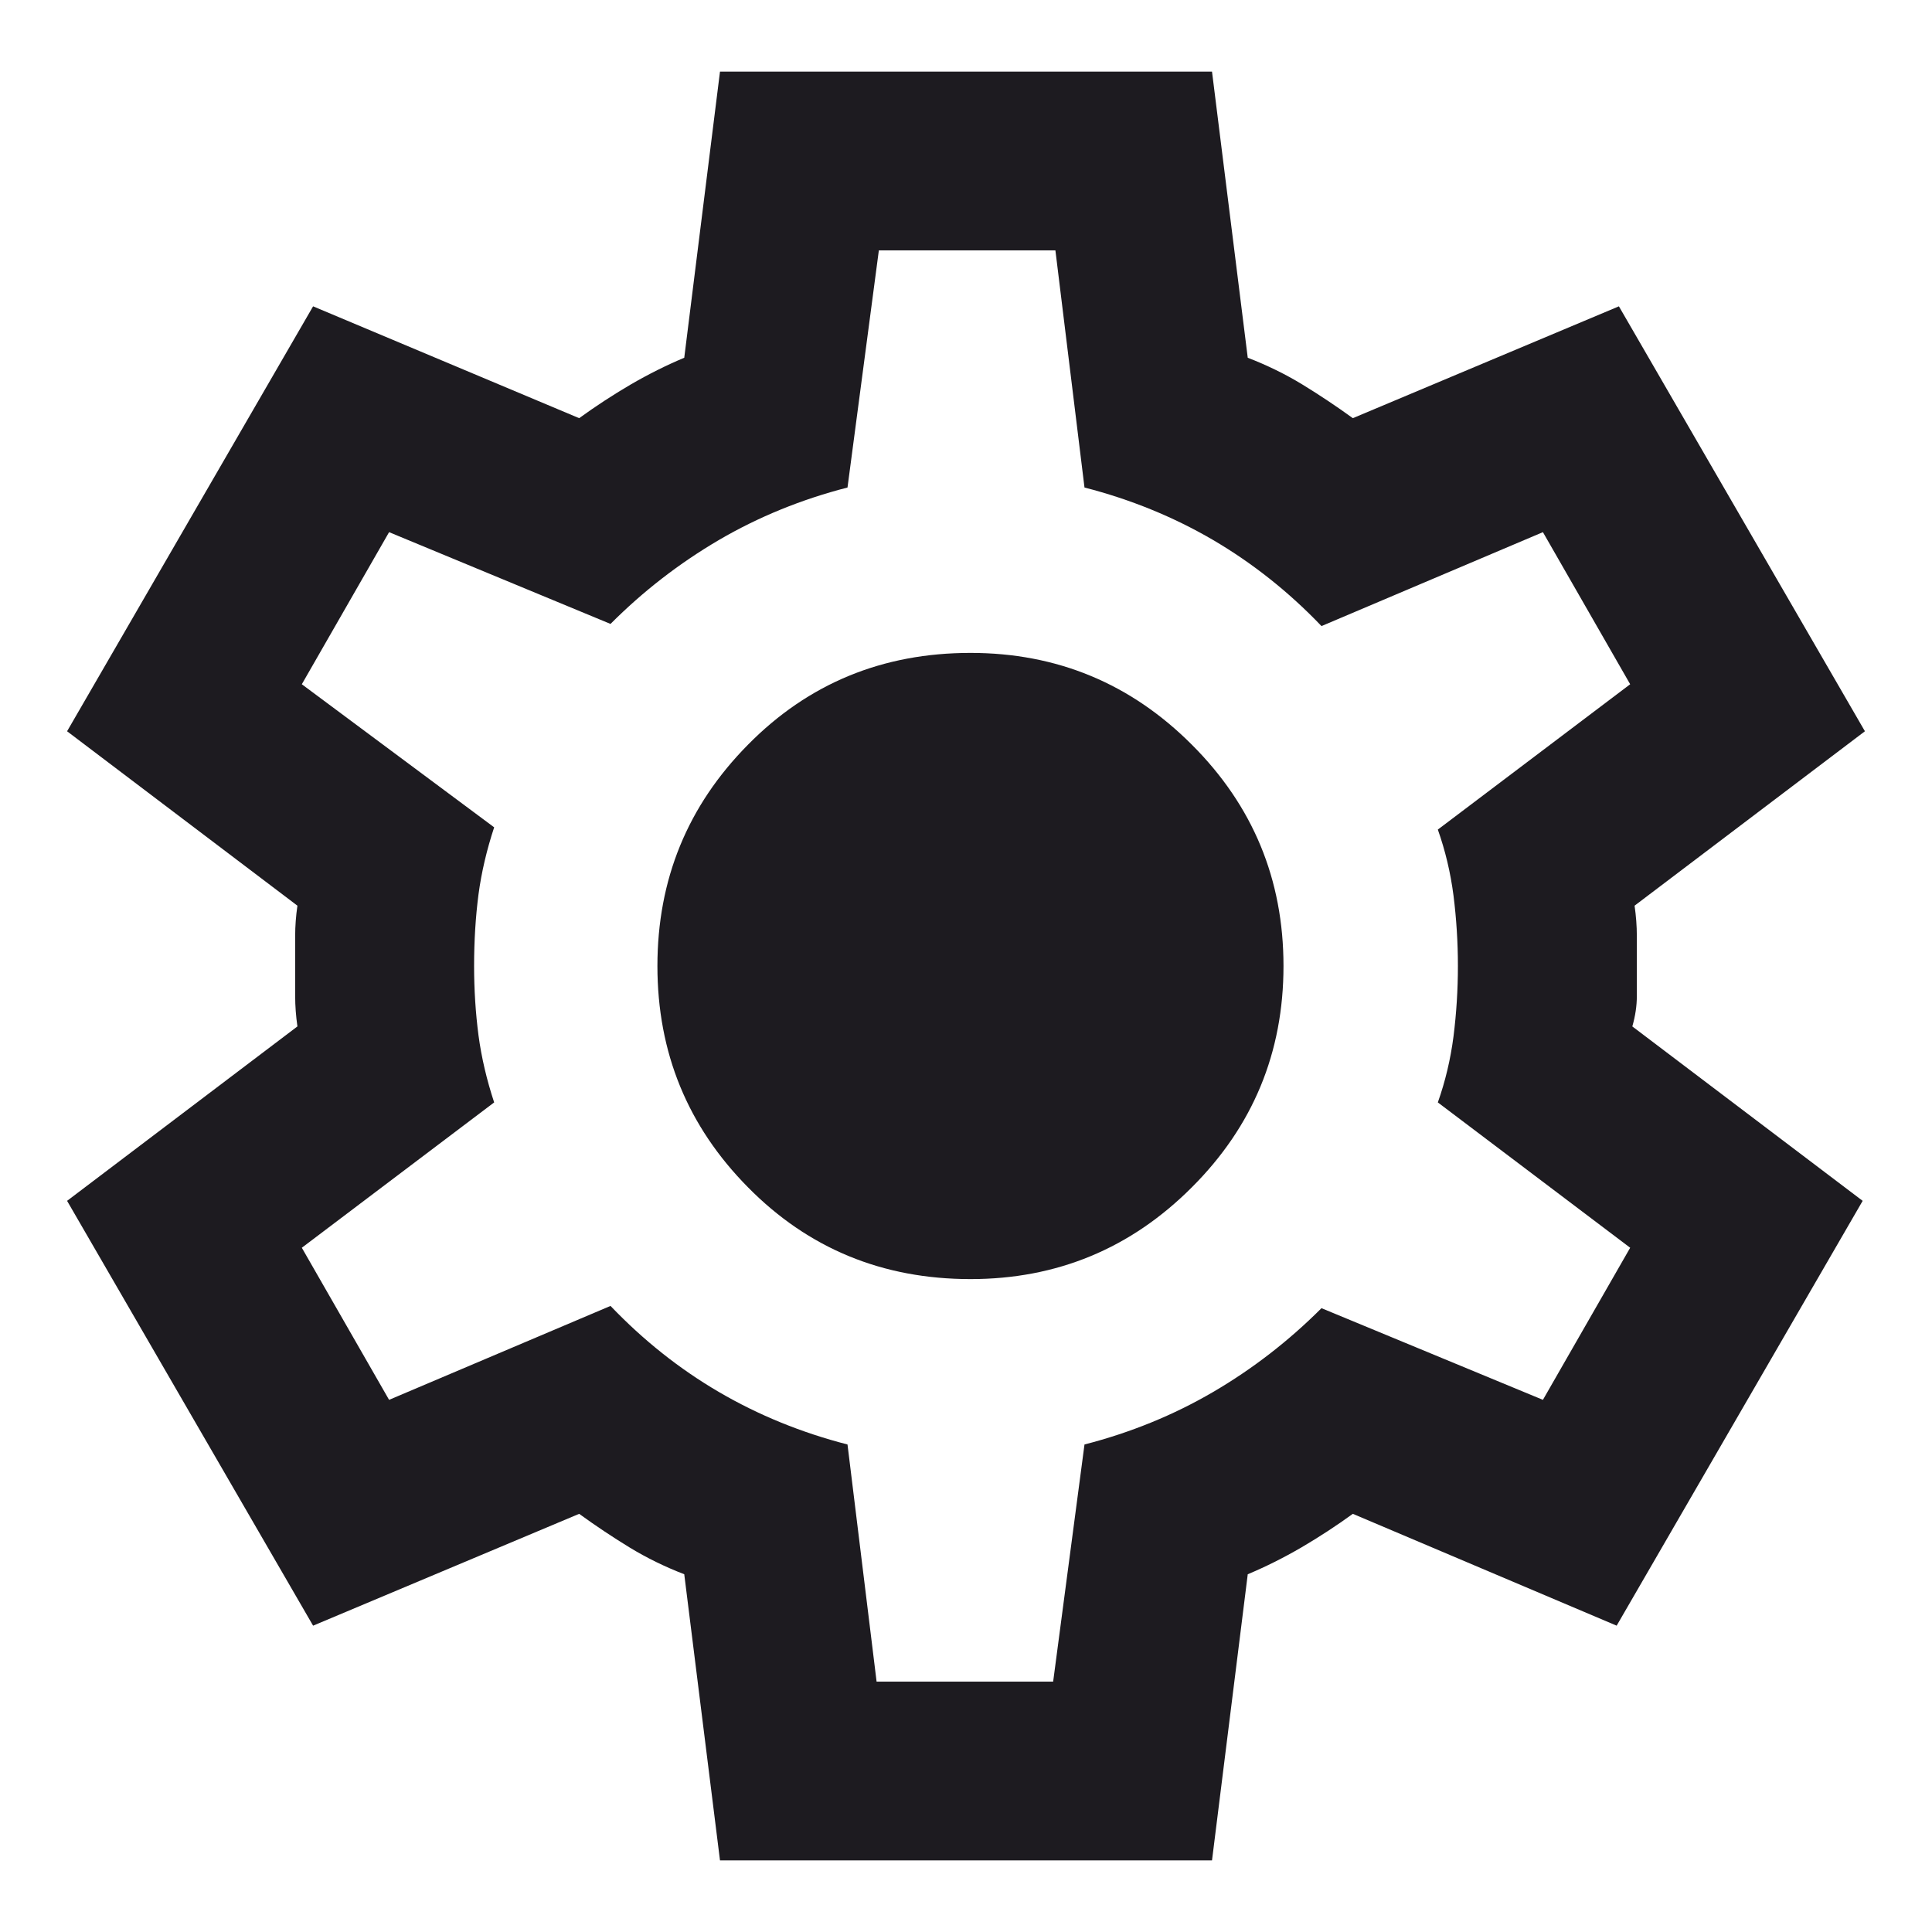 <svg width="18" height="18" viewBox="0 0 18 18" fill="none" xmlns="http://www.w3.org/2000/svg">
<path d="M6.708 17.333L6.375 14.667C6.194 14.597 6.024 14.514 5.865 14.417C5.705 14.319 5.549 14.215 5.396 14.104L2.917 15.146L0.625 11.188L2.771 9.563C2.757 9.465 2.75 9.372 2.75 9.281V8.719C2.75 8.628 2.757 8.535 2.771 8.438L0.625 6.813L2.917 2.854L5.396 3.896C5.549 3.785 5.708 3.681 5.875 3.583C6.042 3.486 6.208 3.403 6.375 3.333L6.708 0.667H11.292L11.625 3.333C11.806 3.403 11.976 3.486 12.135 3.583C12.295 3.681 12.451 3.785 12.604 3.896L15.083 2.854L17.375 6.813L15.229 8.438C15.243 8.535 15.25 8.628 15.25 8.719V9.281C15.25 9.372 15.236 9.465 15.208 9.563L17.354 11.188L15.062 15.146L12.604 14.104C12.451 14.215 12.292 14.319 12.125 14.417C11.958 14.514 11.792 14.597 11.625 14.667L11.292 17.333H6.708ZM8.167 15.667H9.812L10.104 13.458C10.535 13.347 10.934 13.184 11.302 12.969C11.67 12.754 12.007 12.493 12.312 12.188L14.375 13.042L15.188 11.625L13.396 10.271C13.465 10.076 13.514 9.872 13.542 9.656C13.569 9.441 13.583 9.222 13.583 9C13.583 8.778 13.569 8.559 13.542 8.344C13.514 8.128 13.465 7.924 13.396 7.729L15.188 6.375L14.375 4.958L12.312 5.833C12.007 5.514 11.67 5.247 11.302 5.031C10.934 4.816 10.535 4.653 10.104 4.542L9.833 2.333H8.188L7.896 4.542C7.465 4.653 7.066 4.816 6.698 5.031C6.33 5.247 5.993 5.507 5.688 5.813L3.625 4.958L2.812 6.375L4.604 7.708C4.535 7.917 4.486 8.125 4.458 8.333C4.431 8.542 4.417 8.764 4.417 9C4.417 9.222 4.431 9.438 4.458 9.646C4.486 9.854 4.535 10.062 4.604 10.271L2.812 11.625L3.625 13.042L5.688 12.167C5.993 12.486 6.33 12.754 6.698 12.969C7.066 13.184 7.465 13.347 7.896 13.458L8.167 15.667ZM9.042 11.917C9.847 11.917 10.535 11.632 11.104 11.062C11.674 10.493 11.958 9.806 11.958 9C11.958 8.194 11.674 7.507 11.104 6.938C10.535 6.368 9.847 6.083 9.042 6.083C8.222 6.083 7.531 6.368 6.969 6.938C6.406 7.507 6.125 8.194 6.125 9C6.125 9.806 6.406 10.493 6.969 11.062C7.531 11.632 8.222 11.917 9.042 11.917Z" fill="#1D1B20"/>
</svg>
